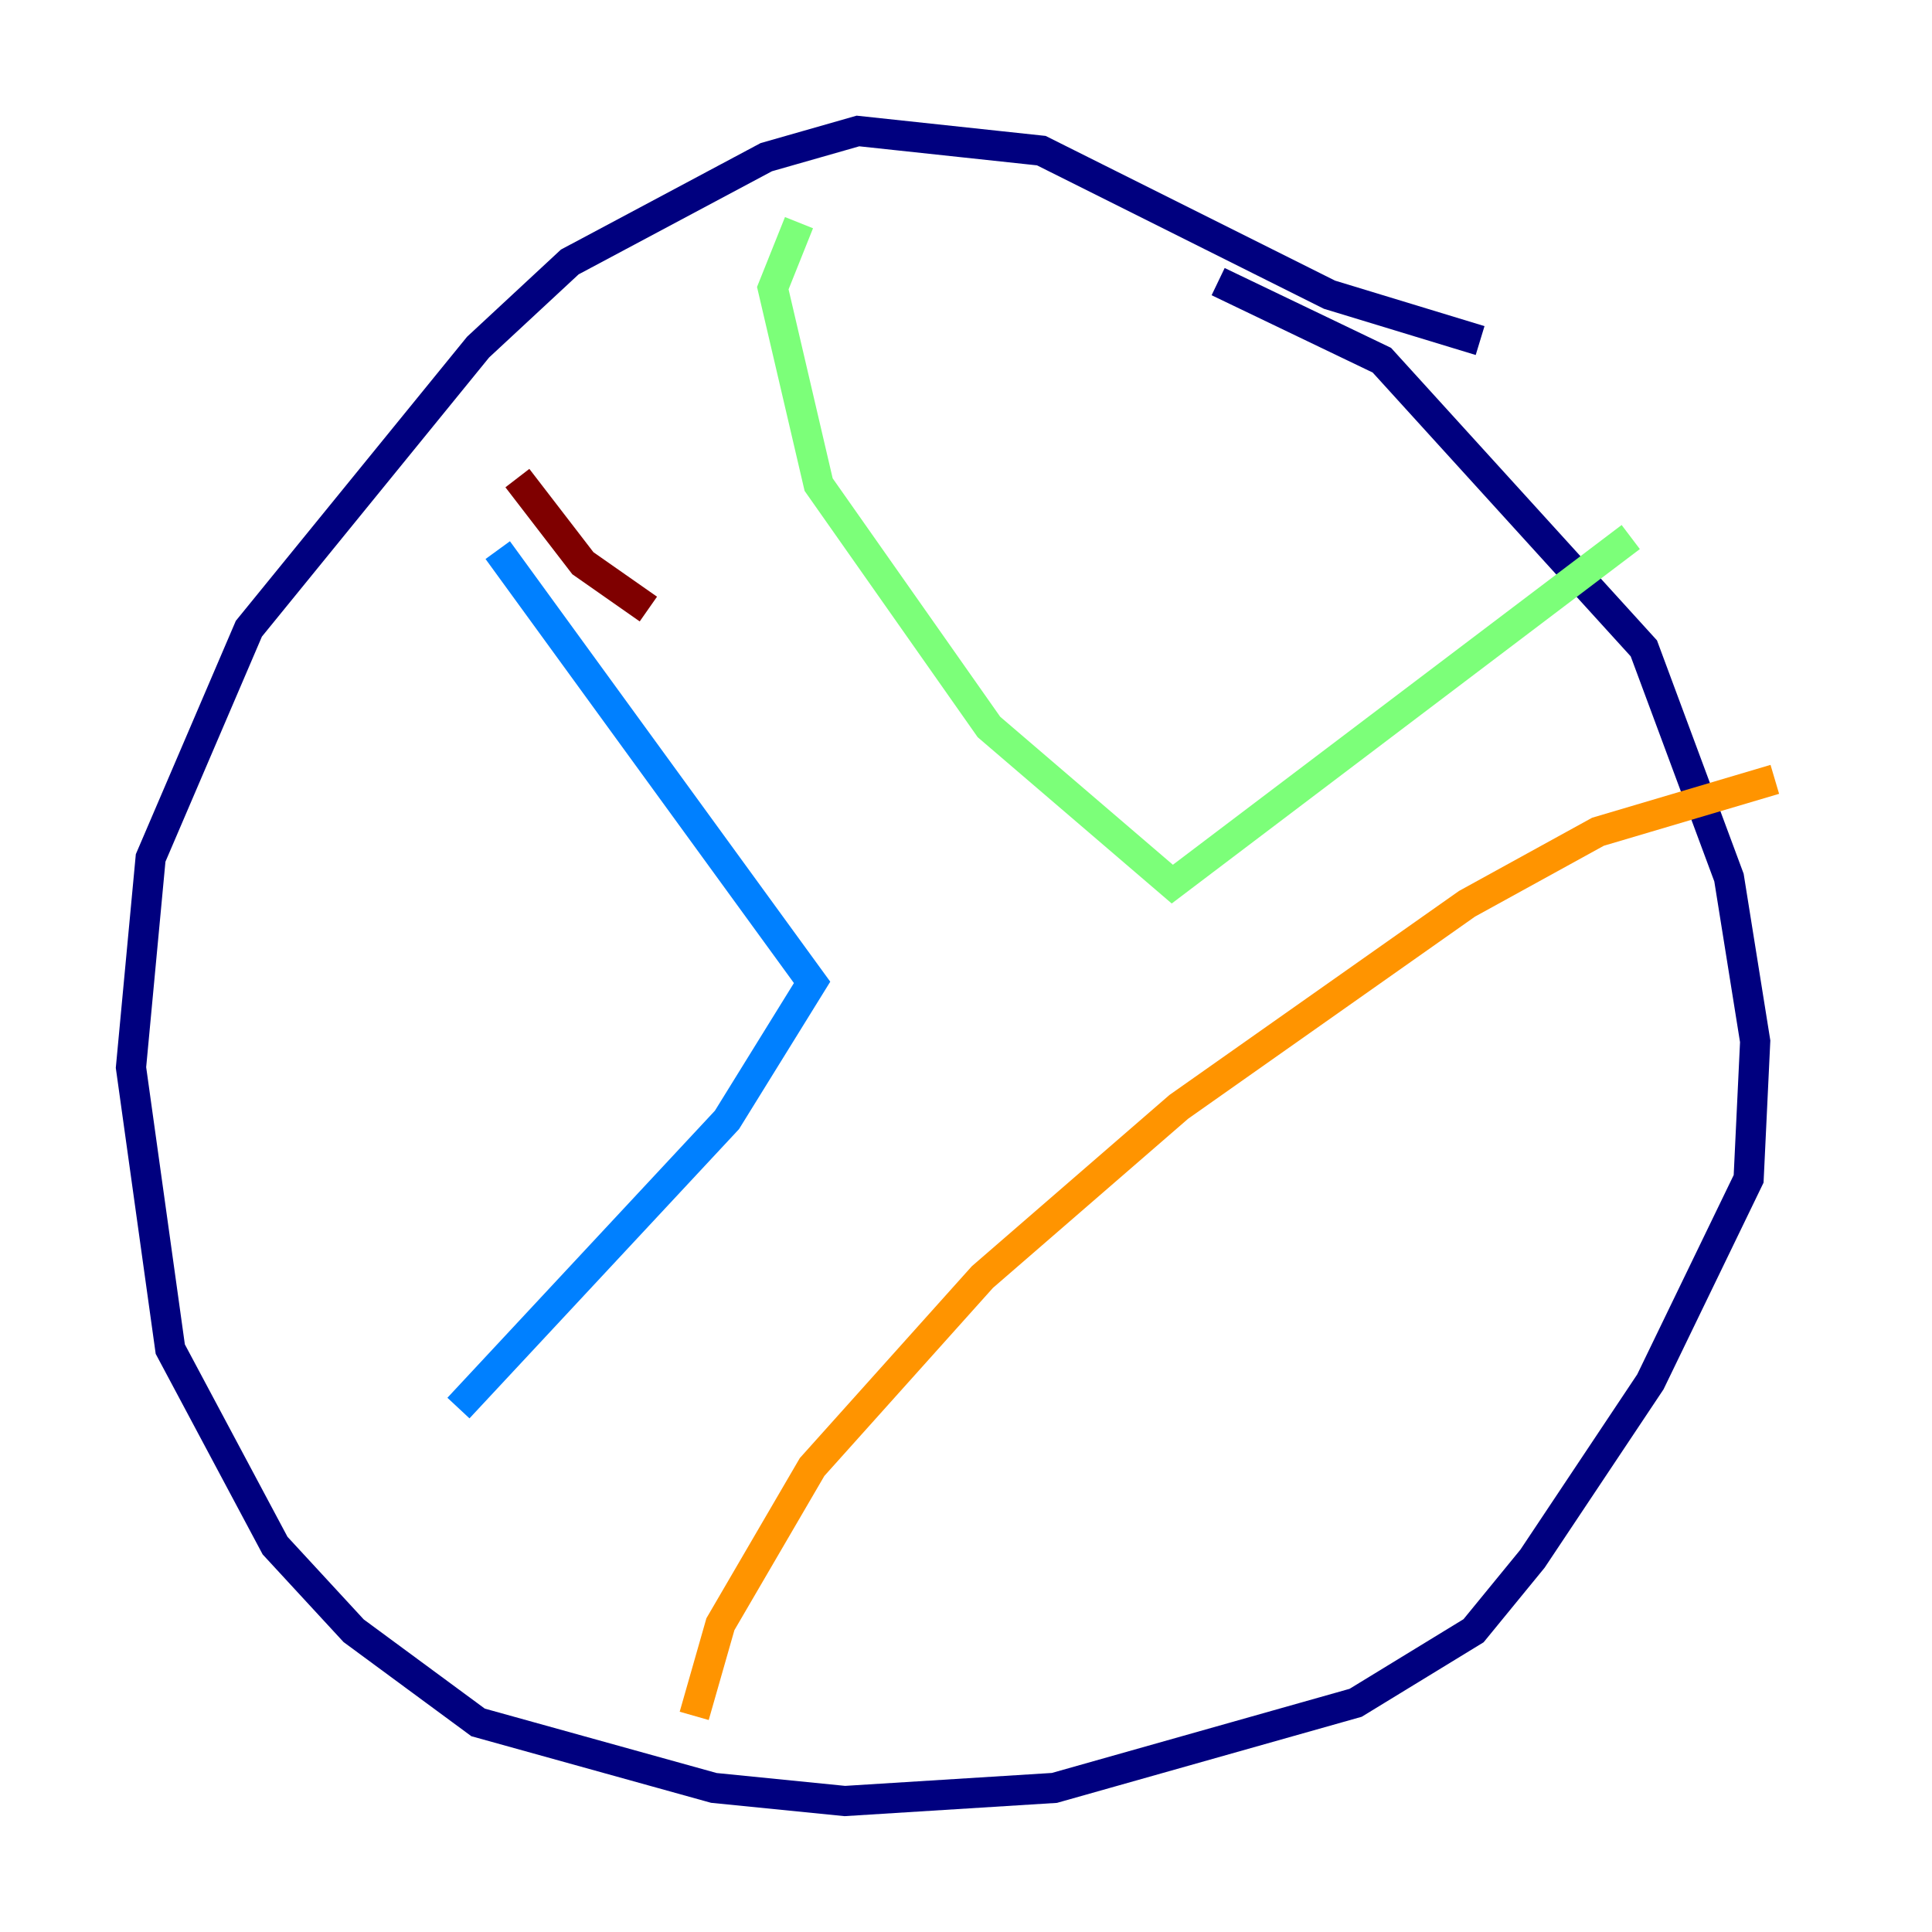 <?xml version="1.0" encoding="utf-8" ?>
<svg baseProfile="tiny" height="128" version="1.2" viewBox="0,0,128,128" width="128" xmlns="http://www.w3.org/2000/svg" xmlns:ev="http://www.w3.org/2001/xml-events" xmlns:xlink="http://www.w3.org/1999/xlink"><defs /><polyline fill="none" points="98.061,22.563 88.081,19.525 68.99,9.98 56.841,8.678 50.766,10.414 37.749,17.356 31.675,22.997 16.488,41.654 9.98,56.841 8.678,70.725 11.281,89.383 18.224,102.4 23.43,108.041 31.675,114.115 47.295,118.454 55.973,119.322 69.858,118.454 89.817,112.814 97.627,108.041 101.532,103.268 109.342,91.552 115.851,78.102 116.285,68.99 114.549,58.142 108.909,42.956 91.552,23.864 80.705,18.658" stroke="#00007f" stroke-width="2" /><polyline fill="none" points="32.976,36.447 53.803,65.085 48.163,74.197 30.373,93.288" stroke="#0080ff" stroke-width="2" /><polyline fill="none" points="52.936,14.752 51.2,19.091 54.237,32.108 65.519,48.163 77.668,58.576 108.041,35.58" stroke="#7cff79" stroke-width="2" /><polyline fill="none" points="45.993,113.681 47.729,107.607 53.803,97.193 65.085,84.61 78.102,73.329 97.193,59.878 105.871,55.105 117.586,51.634" stroke="#ff9400" stroke-width="2" /><polyline fill="none" points="42.956,40.352 38.617,37.315 34.278,31.675" stroke="#7f0000" stroke-width="2" /></svg>